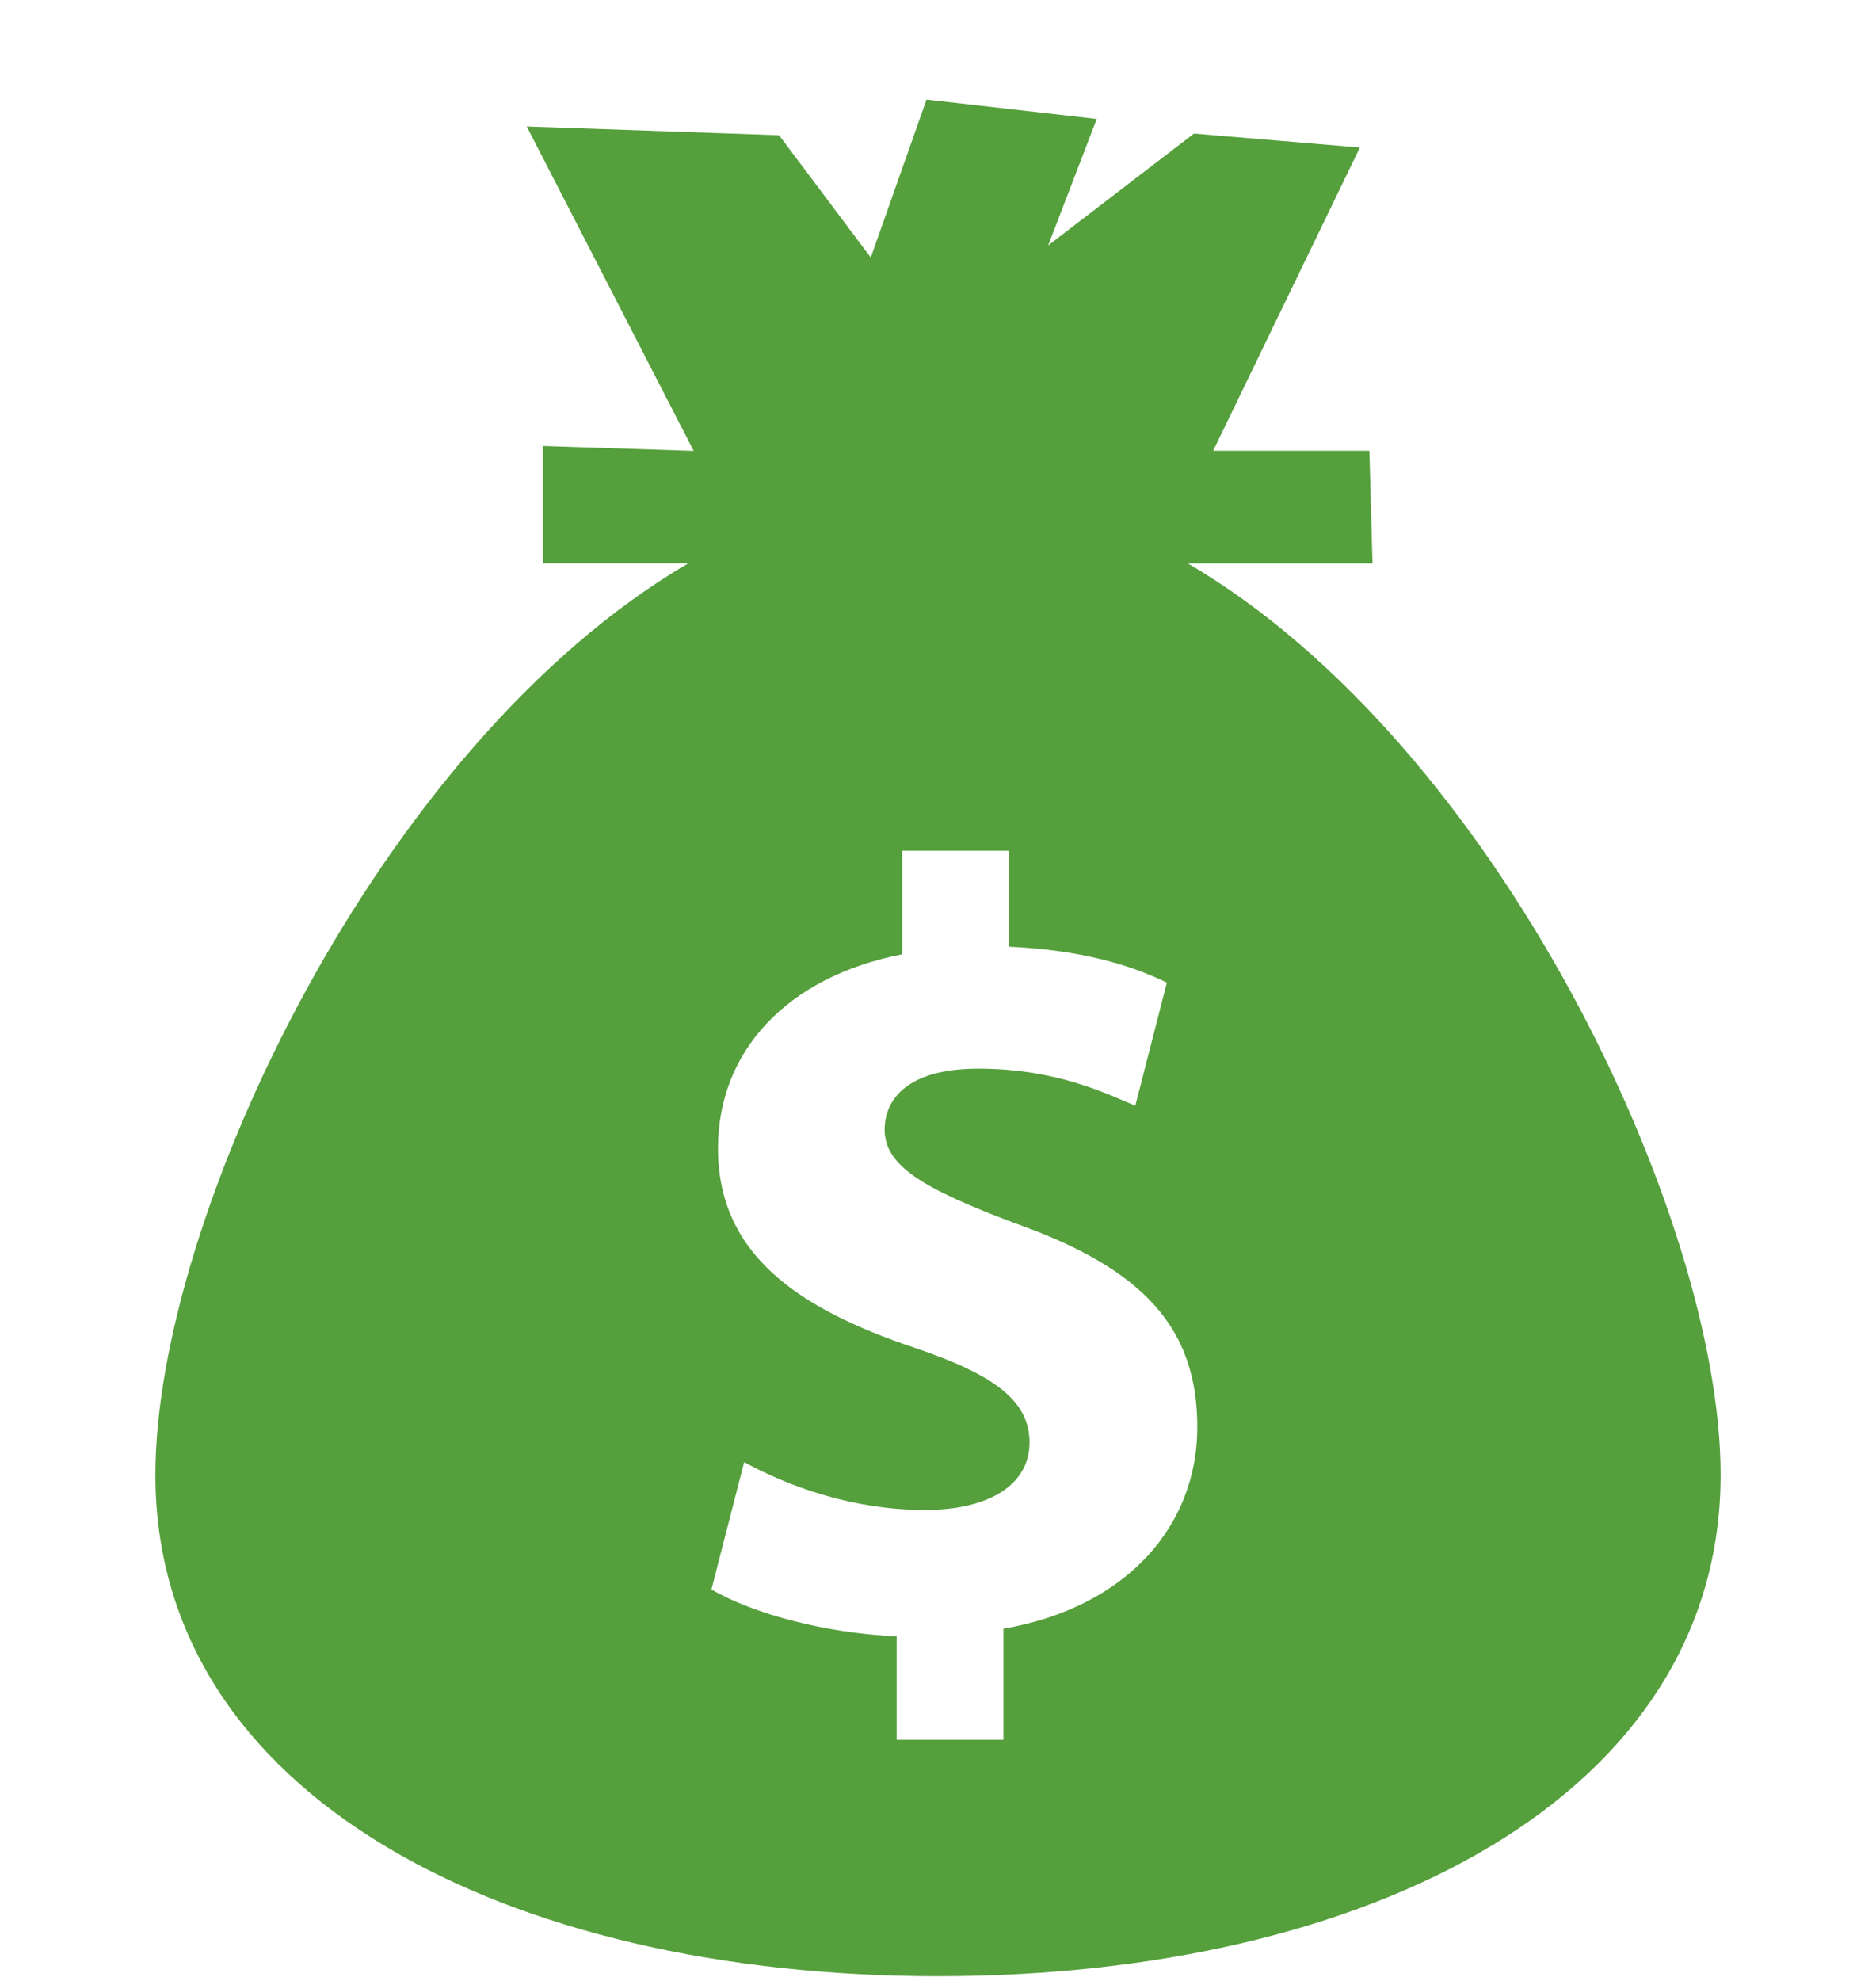 <svg width="18" height="19" viewBox="0 0 18 19" fill="none" xmlns="http://www.w3.org/2000/svg">
<g clip-path="url(#clip0_387_2489)">
<path d="M11.397 5.404H13.169L13.139 4.324H11.64L13.048 1.415L11.456 1.281L10.057 2.354L10.523 1.141L8.89 0.955L8.355 2.47L7.475 1.297L5.054 1.213L6.656 4.325L5.21 4.278V5.403H6.604C3.632 7.142 1.491 11.689 1.491 14.145C1.491 17.223 4.853 18.955 9 18.955C13.146 18.955 16.509 17.223 16.509 14.145C16.509 11.689 14.369 7.143 11.397 5.404ZM9.628 15.622V16.687H8.603V15.695C7.903 15.664 7.223 15.475 6.826 15.246L7.14 14.024C7.579 14.264 8.196 14.483 8.875 14.483C9.47 14.483 9.878 14.253 9.878 13.836C9.878 13.437 9.544 13.186 8.771 12.926C7.652 12.55 6.889 12.027 6.889 11.014C6.889 10.094 7.537 9.372 8.656 9.153V8.16H9.68V9.08C10.38 9.112 10.851 9.257 11.196 9.425L10.893 10.606C10.621 10.492 10.14 10.25 9.387 10.25C8.708 10.25 8.488 10.543 8.488 10.835C8.488 11.181 8.854 11.4 9.743 11.734C10.986 12.175 11.488 12.748 11.488 13.689C11.489 14.618 10.83 15.413 9.628 15.622Z" fill="#559F3C"/>
</g>
<defs>
<clipPath id="clip0_387_2489">
<rect width="18" height="18" fill="white" transform="translate(0 0.955)"/>
</clipPath>
</defs>
</svg>
